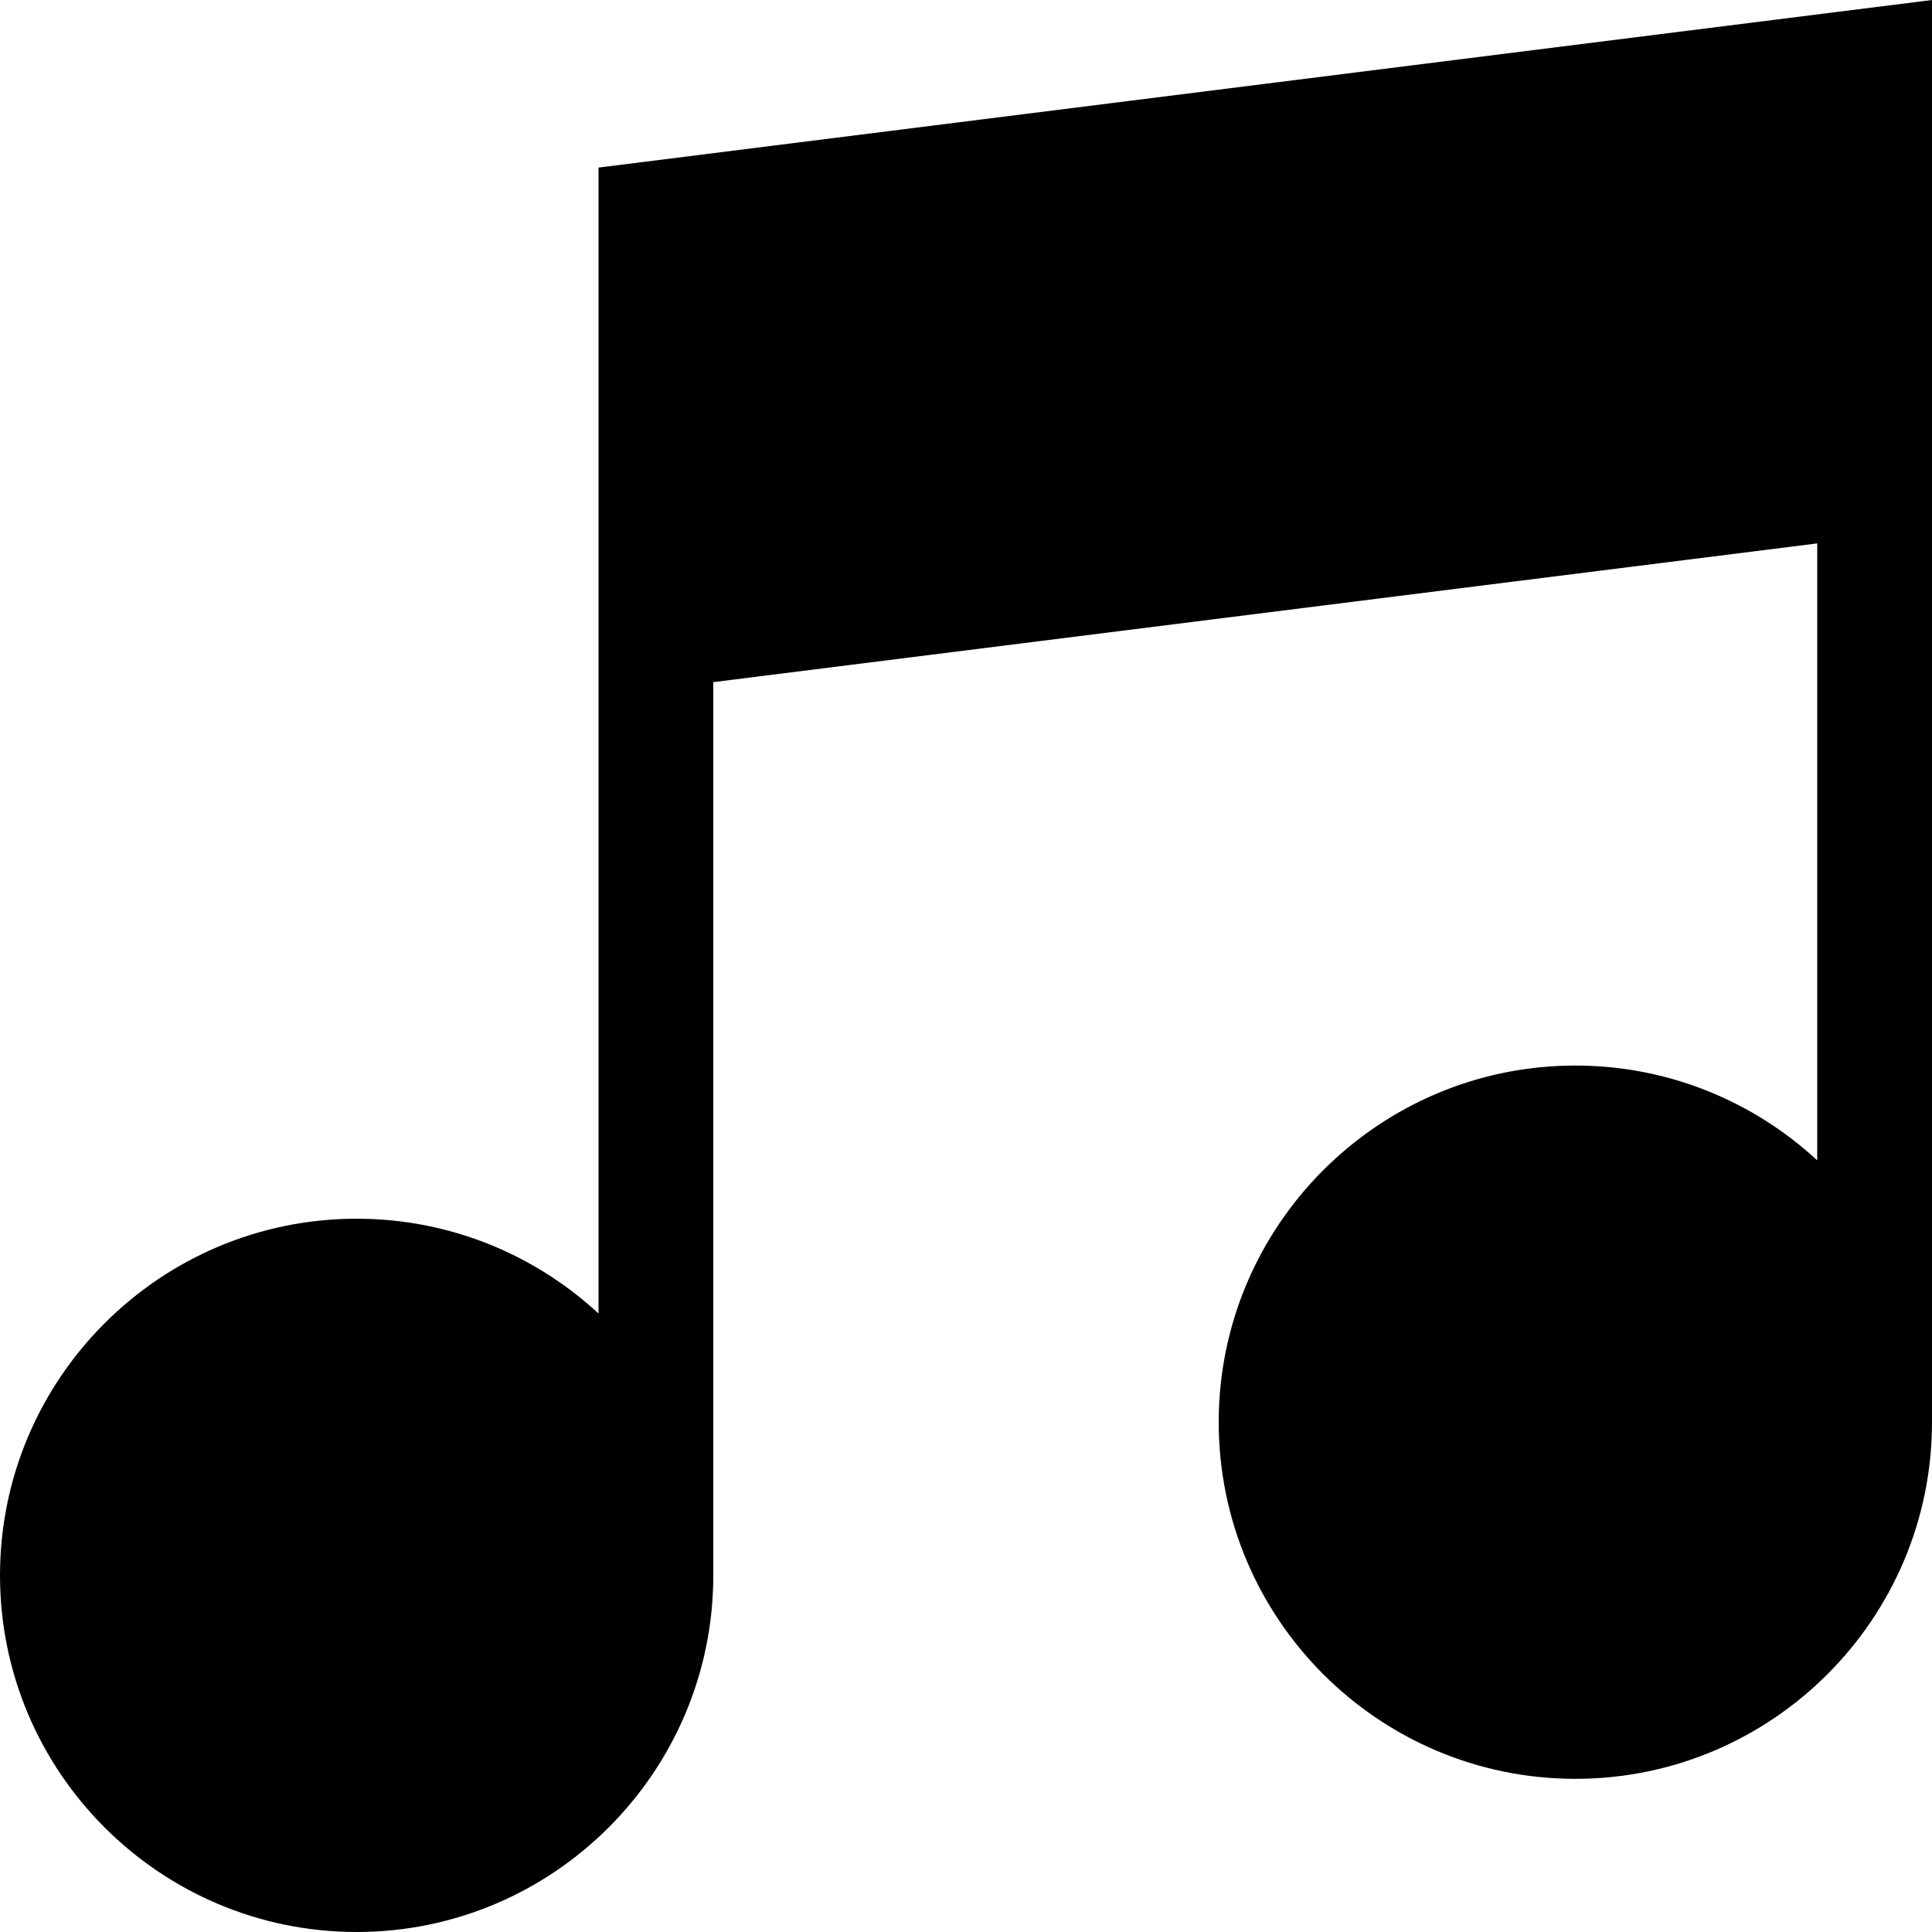 <?xml version="1.0" encoding="iso-8859-1"?>
<!-- Generator: Adobe Illustrator 19.0.0, SVG Export Plug-In . SVG Version: 6.00 Build 0)  -->
<svg xmlns="http://www.w3.org/2000/svg" xmlns:xlink="http://www.w3.org/1999/xlink" version="1.1" id="Layer_1" x="0px" y="0px" viewBox="0 0 512 512" style="enable-background:new 0 0 512 512;" xml:space="preserve">
<g>
	<g>
		<path d="M158.612,44.411v122.944v17.239v163.501c-16.858-15.584-39.383-25.123-64.097-25.123    c-52.115,0-94.514,42.398-94.514,94.514S42.399,512,94.515,512c52.116,0,94.514-42.398,94.514-94.514V180.772l292.554-36.765    v163.5c-16.858-15.584-39.383-25.124-64.097-25.124c-52.115,0-94.514,42.398-94.514,94.514s42.398,94.514,94.514,94.514    S512,429.013,512,376.897V140.183v-13.417V0L158.612,44.411z"/>
	</g>
</g>
<g>
</g>
<g>
</g>
<g>
</g>
<g>
</g>
<g>
</g>
<g>
</g>
<g>
</g>
<g>
</g>
<g>
</g>
<g>
</g>
<g>
</g>
<g>
</g>
<g>
</g>
<g>
</g>
<g>
</g>
</svg>

